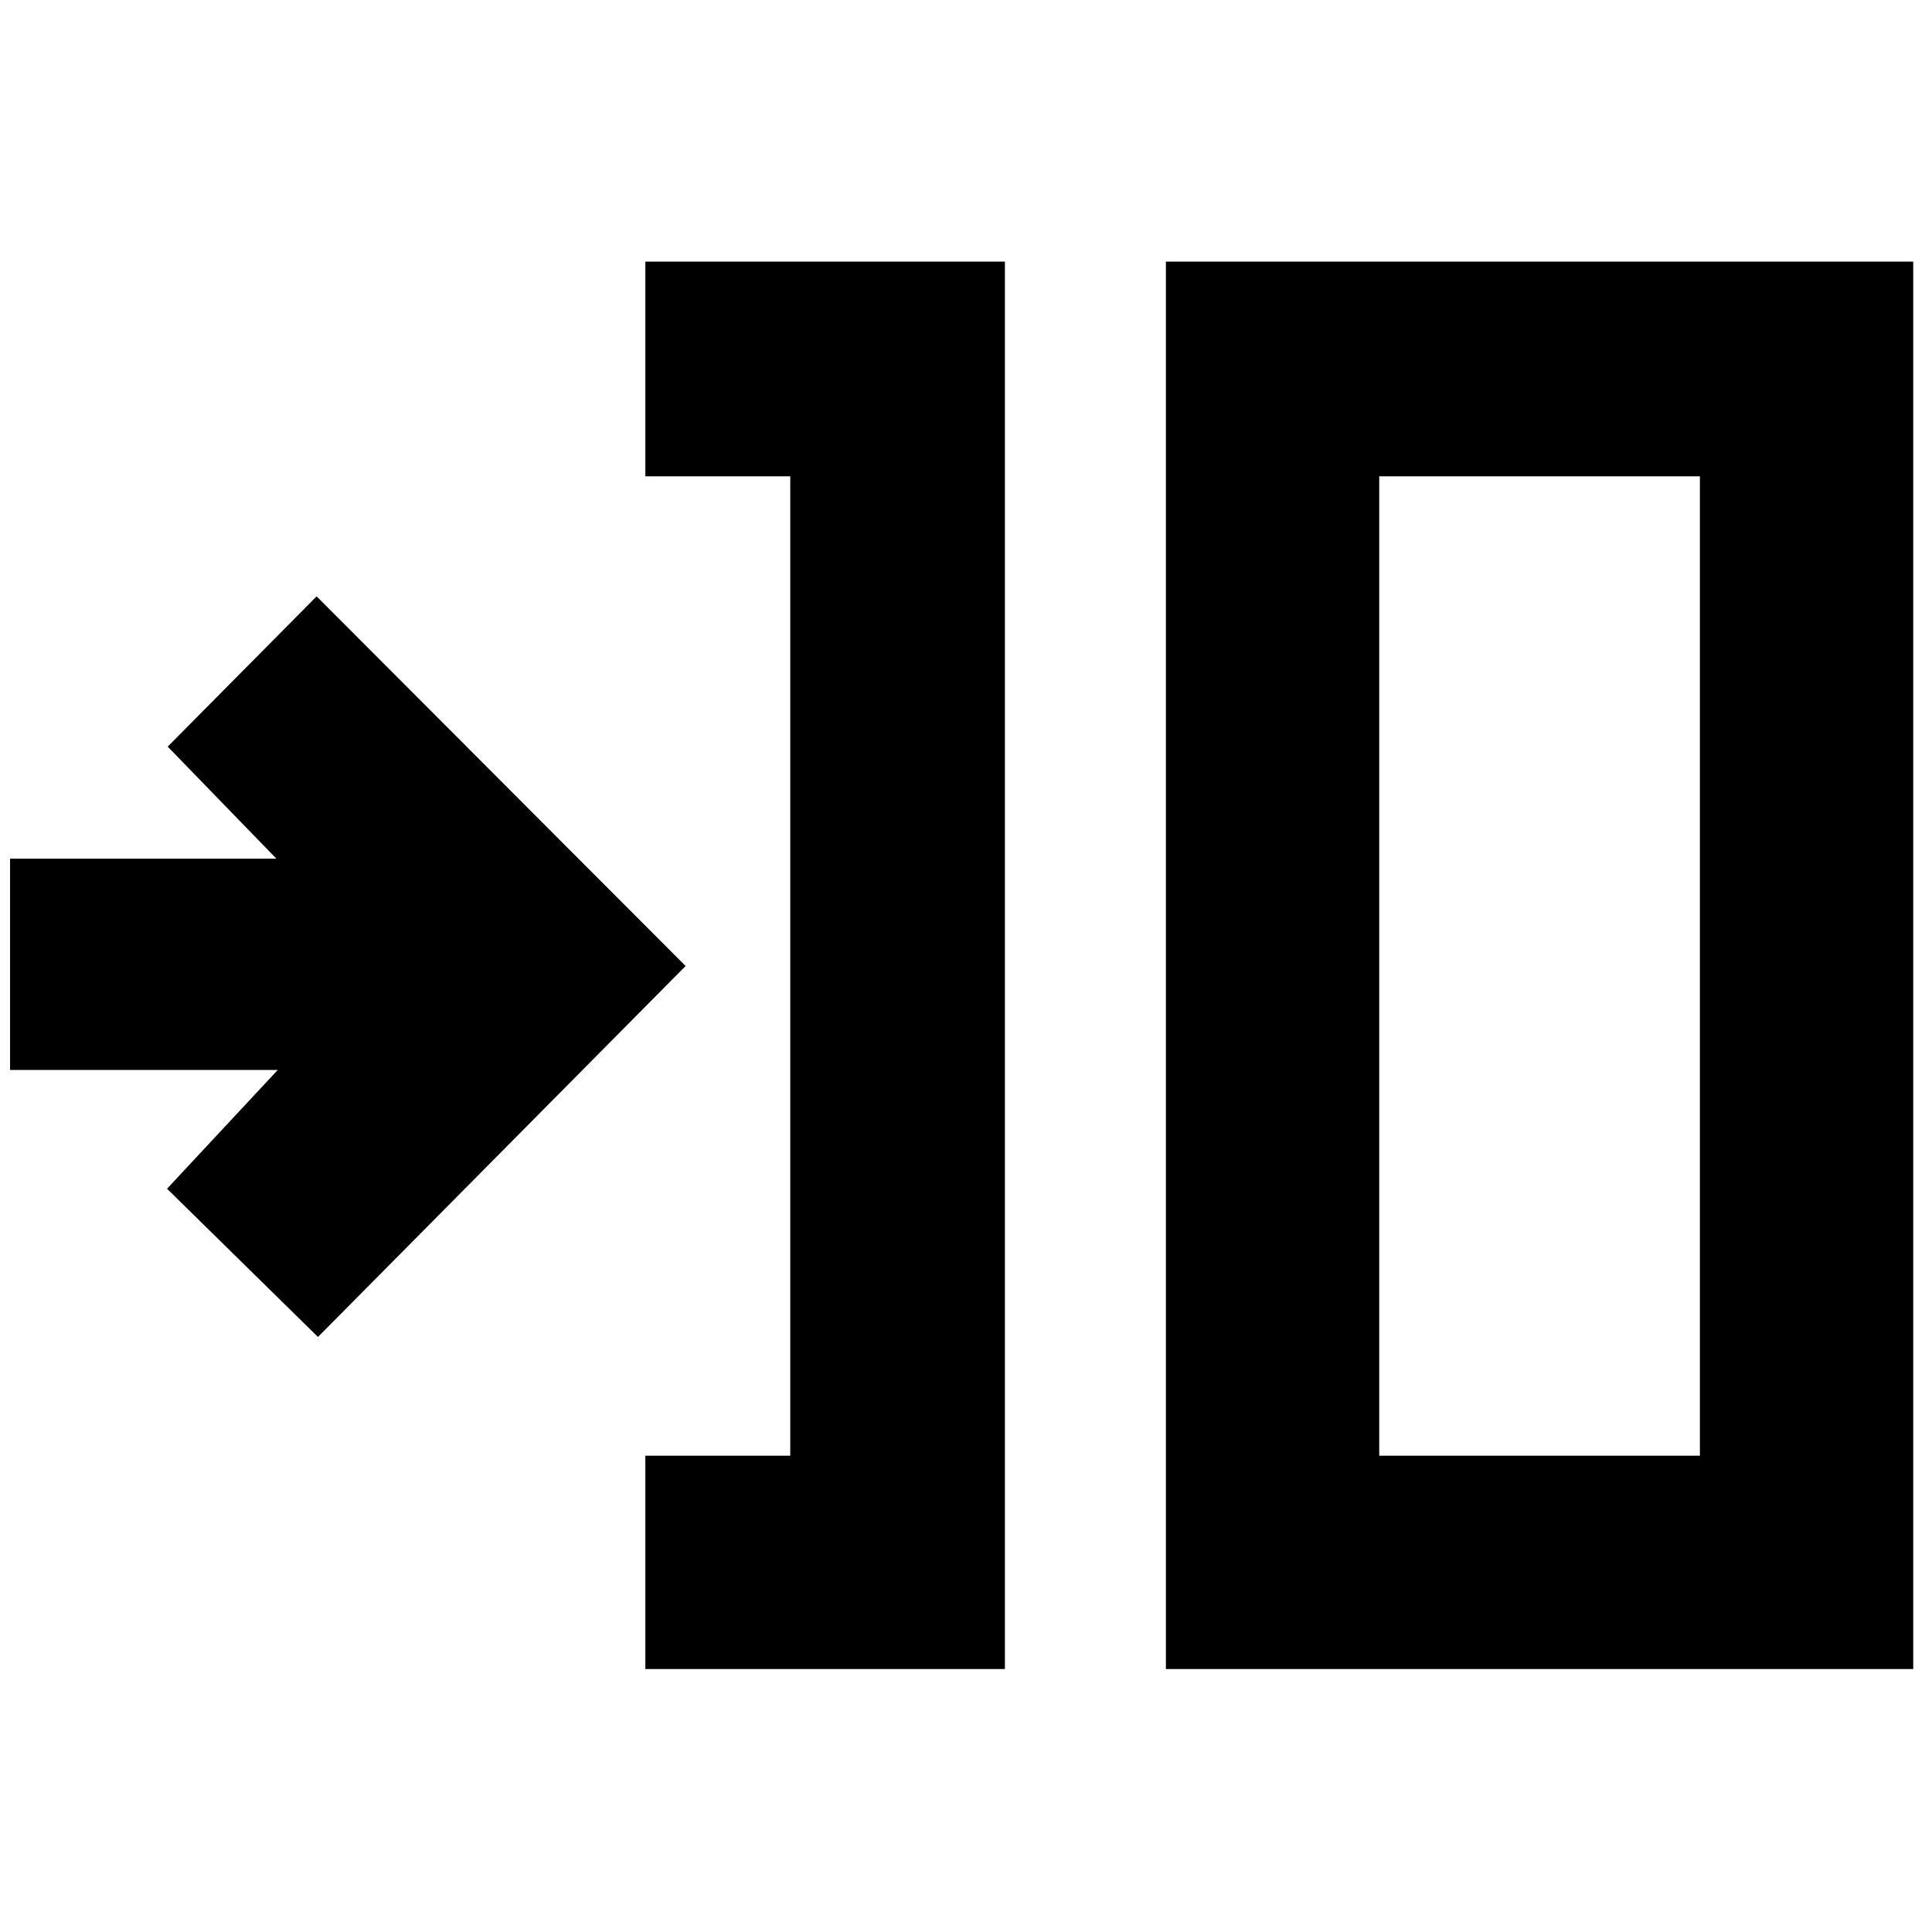 <svg xmlns="http://www.w3.org/2000/svg" height="40" viewBox="0 -960 960 960" width="40"><path d="M320.67-130.67v-106h72v-486.66h-72V-830h178.66v699.33H320.67Zm258.66 0V-830h371.34v699.33H579.33Zm106-106h159.34v-486.66H685.33v486.66Zm-527.33-59-75-73.66 55-59H5v-105h132.34L83.33-589l74-74.67L340.67-480 158-295.67Zm527.33 59v-486.66 486.66Z"/></svg>